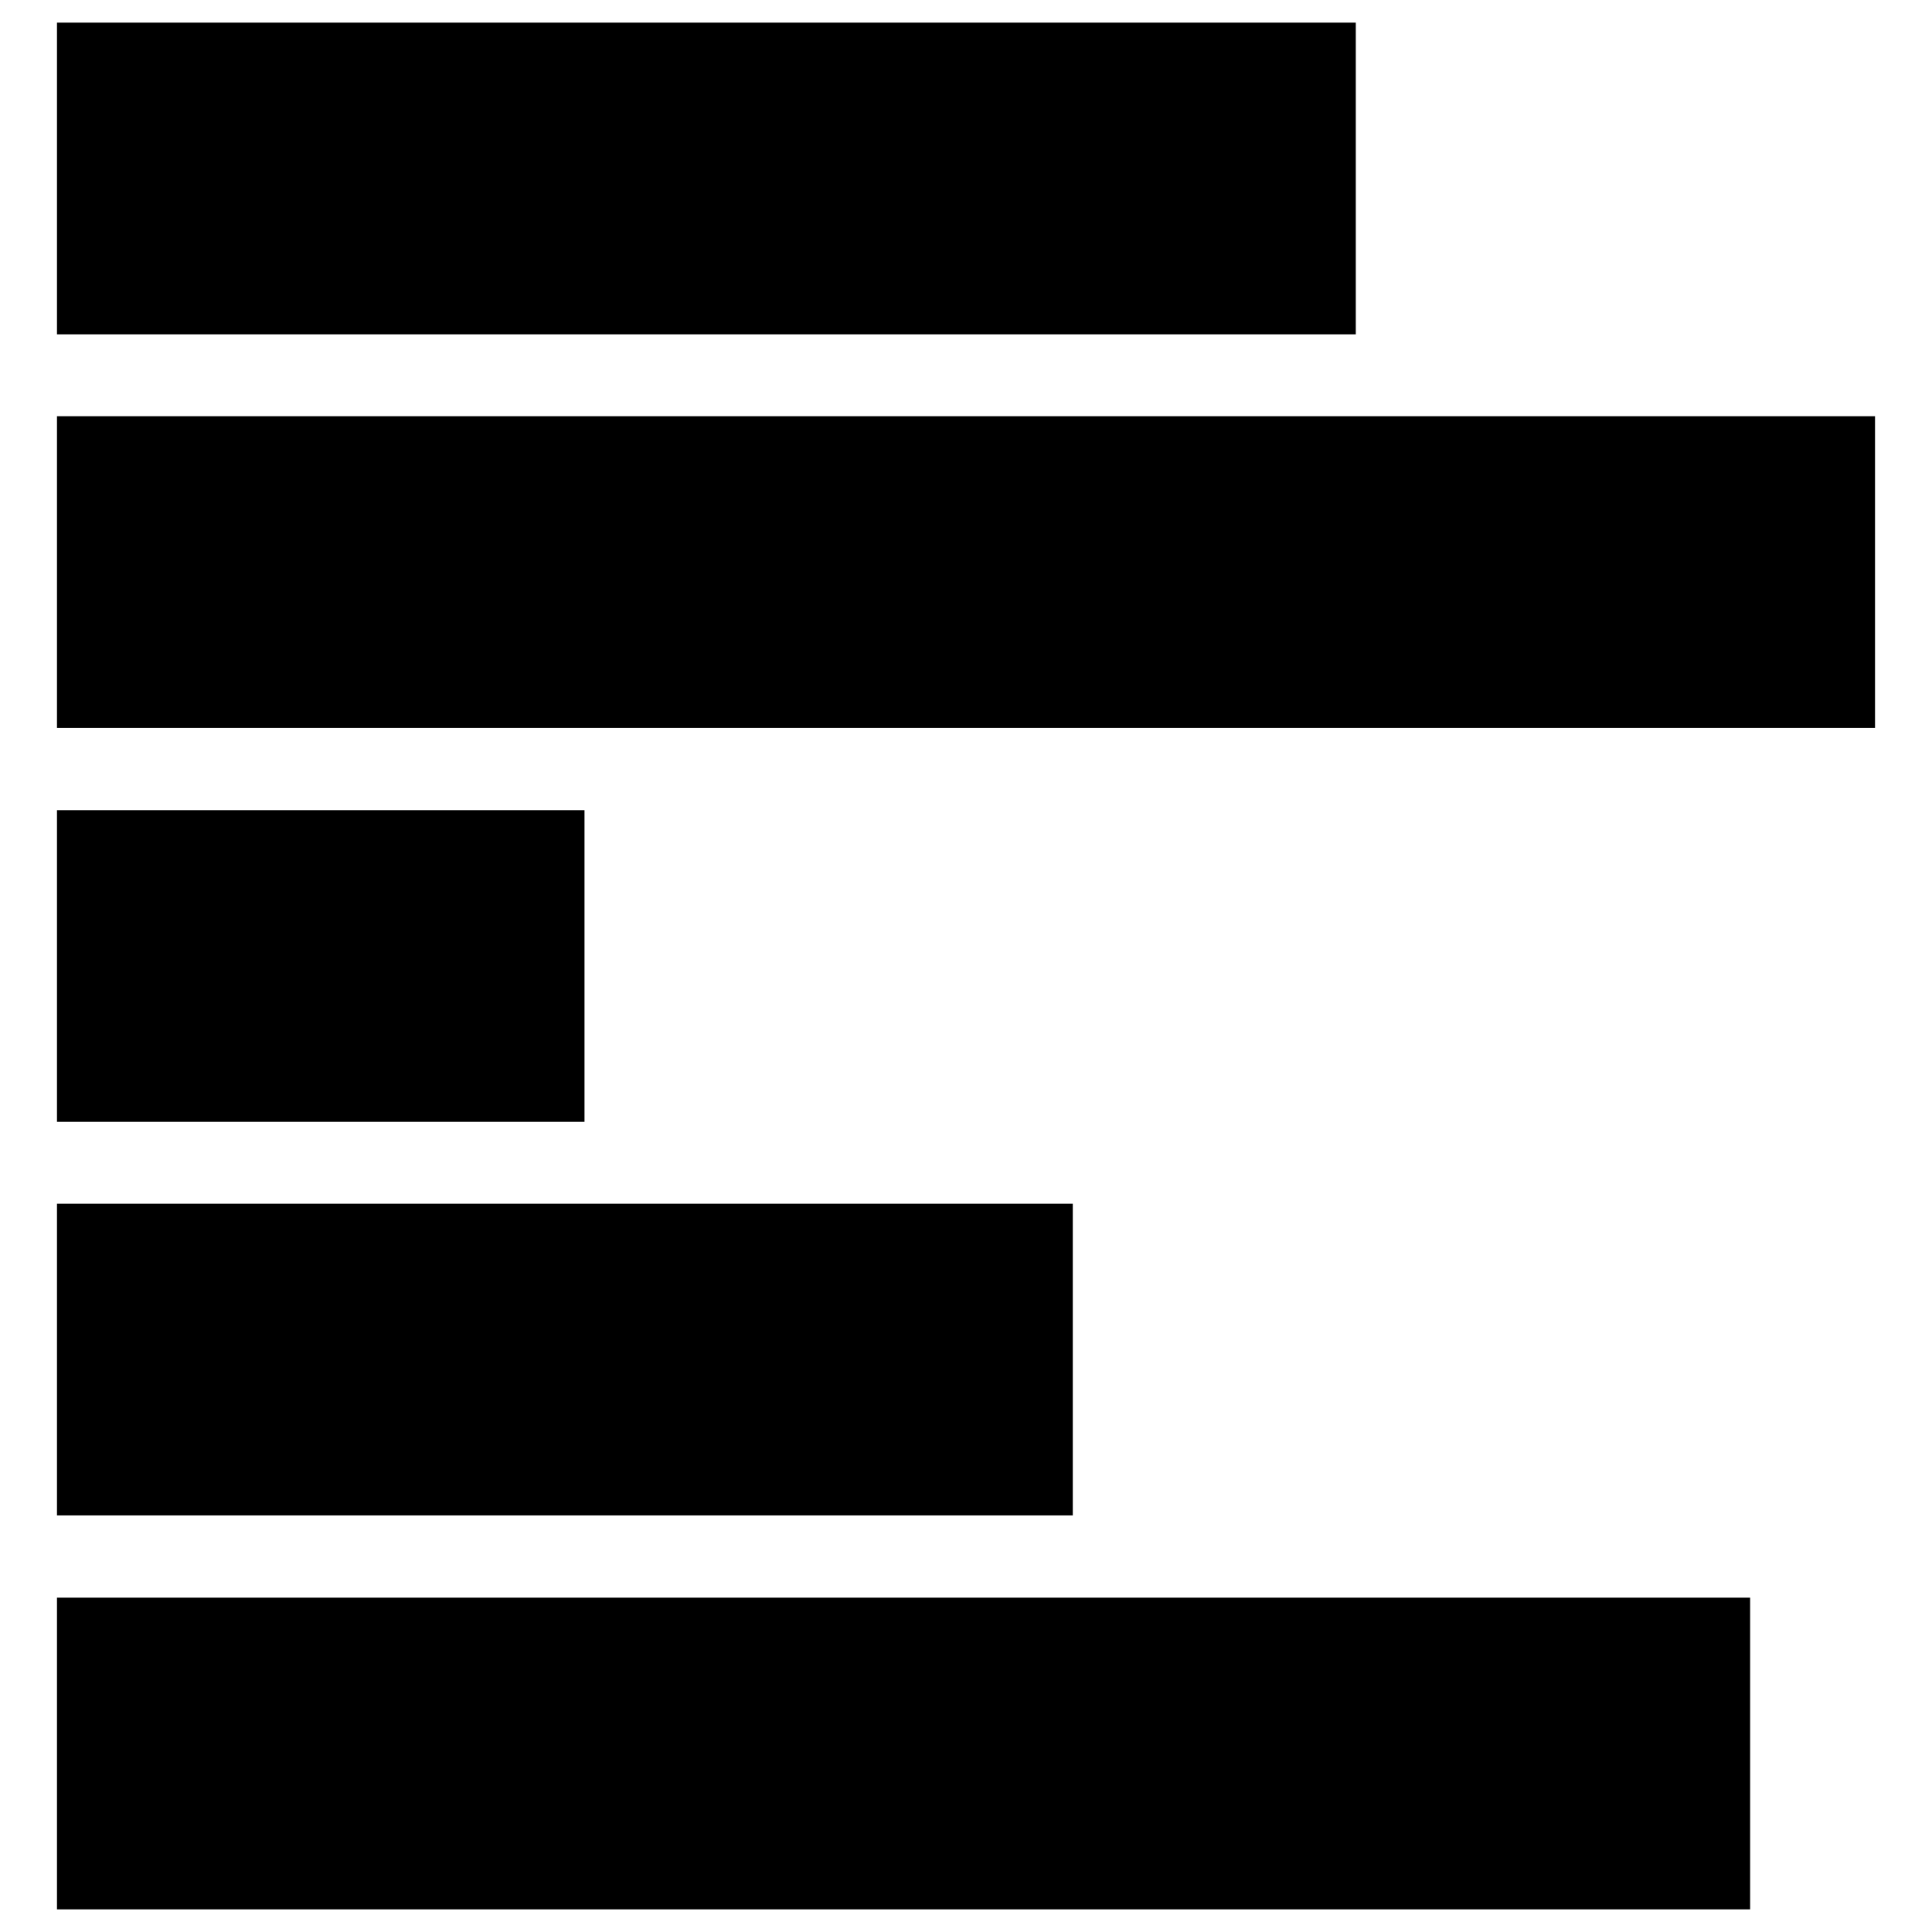 <?xml version="1.0" ?><svg id="Layer_1" style="enable-background:new 0 0 512 512;" version="1.1" viewBox="0 0 512 512" xml:space="preserve" xmlns="http://www.w3.org/2000/svg" xmlns:xlink="http://www.w3.org/1999/xlink"><g><rect height="82.6" id="XMLID_5_" width="344.2" x="15.1" y="6"/><rect height="82.6" id="XMLID_4_" width="481.8" x="15.1" y="110.3"/><rect height="82.6" id="XMLID_3_" width="139.8" x="15.1" y="214.7"/><rect height="82.6" id="XMLID_2_" width="269.2" x="15.1" y="319"/><rect height="82.6" id="XMLID_1_" width="448.7" x="15.1" y="423.4"/></g></svg>